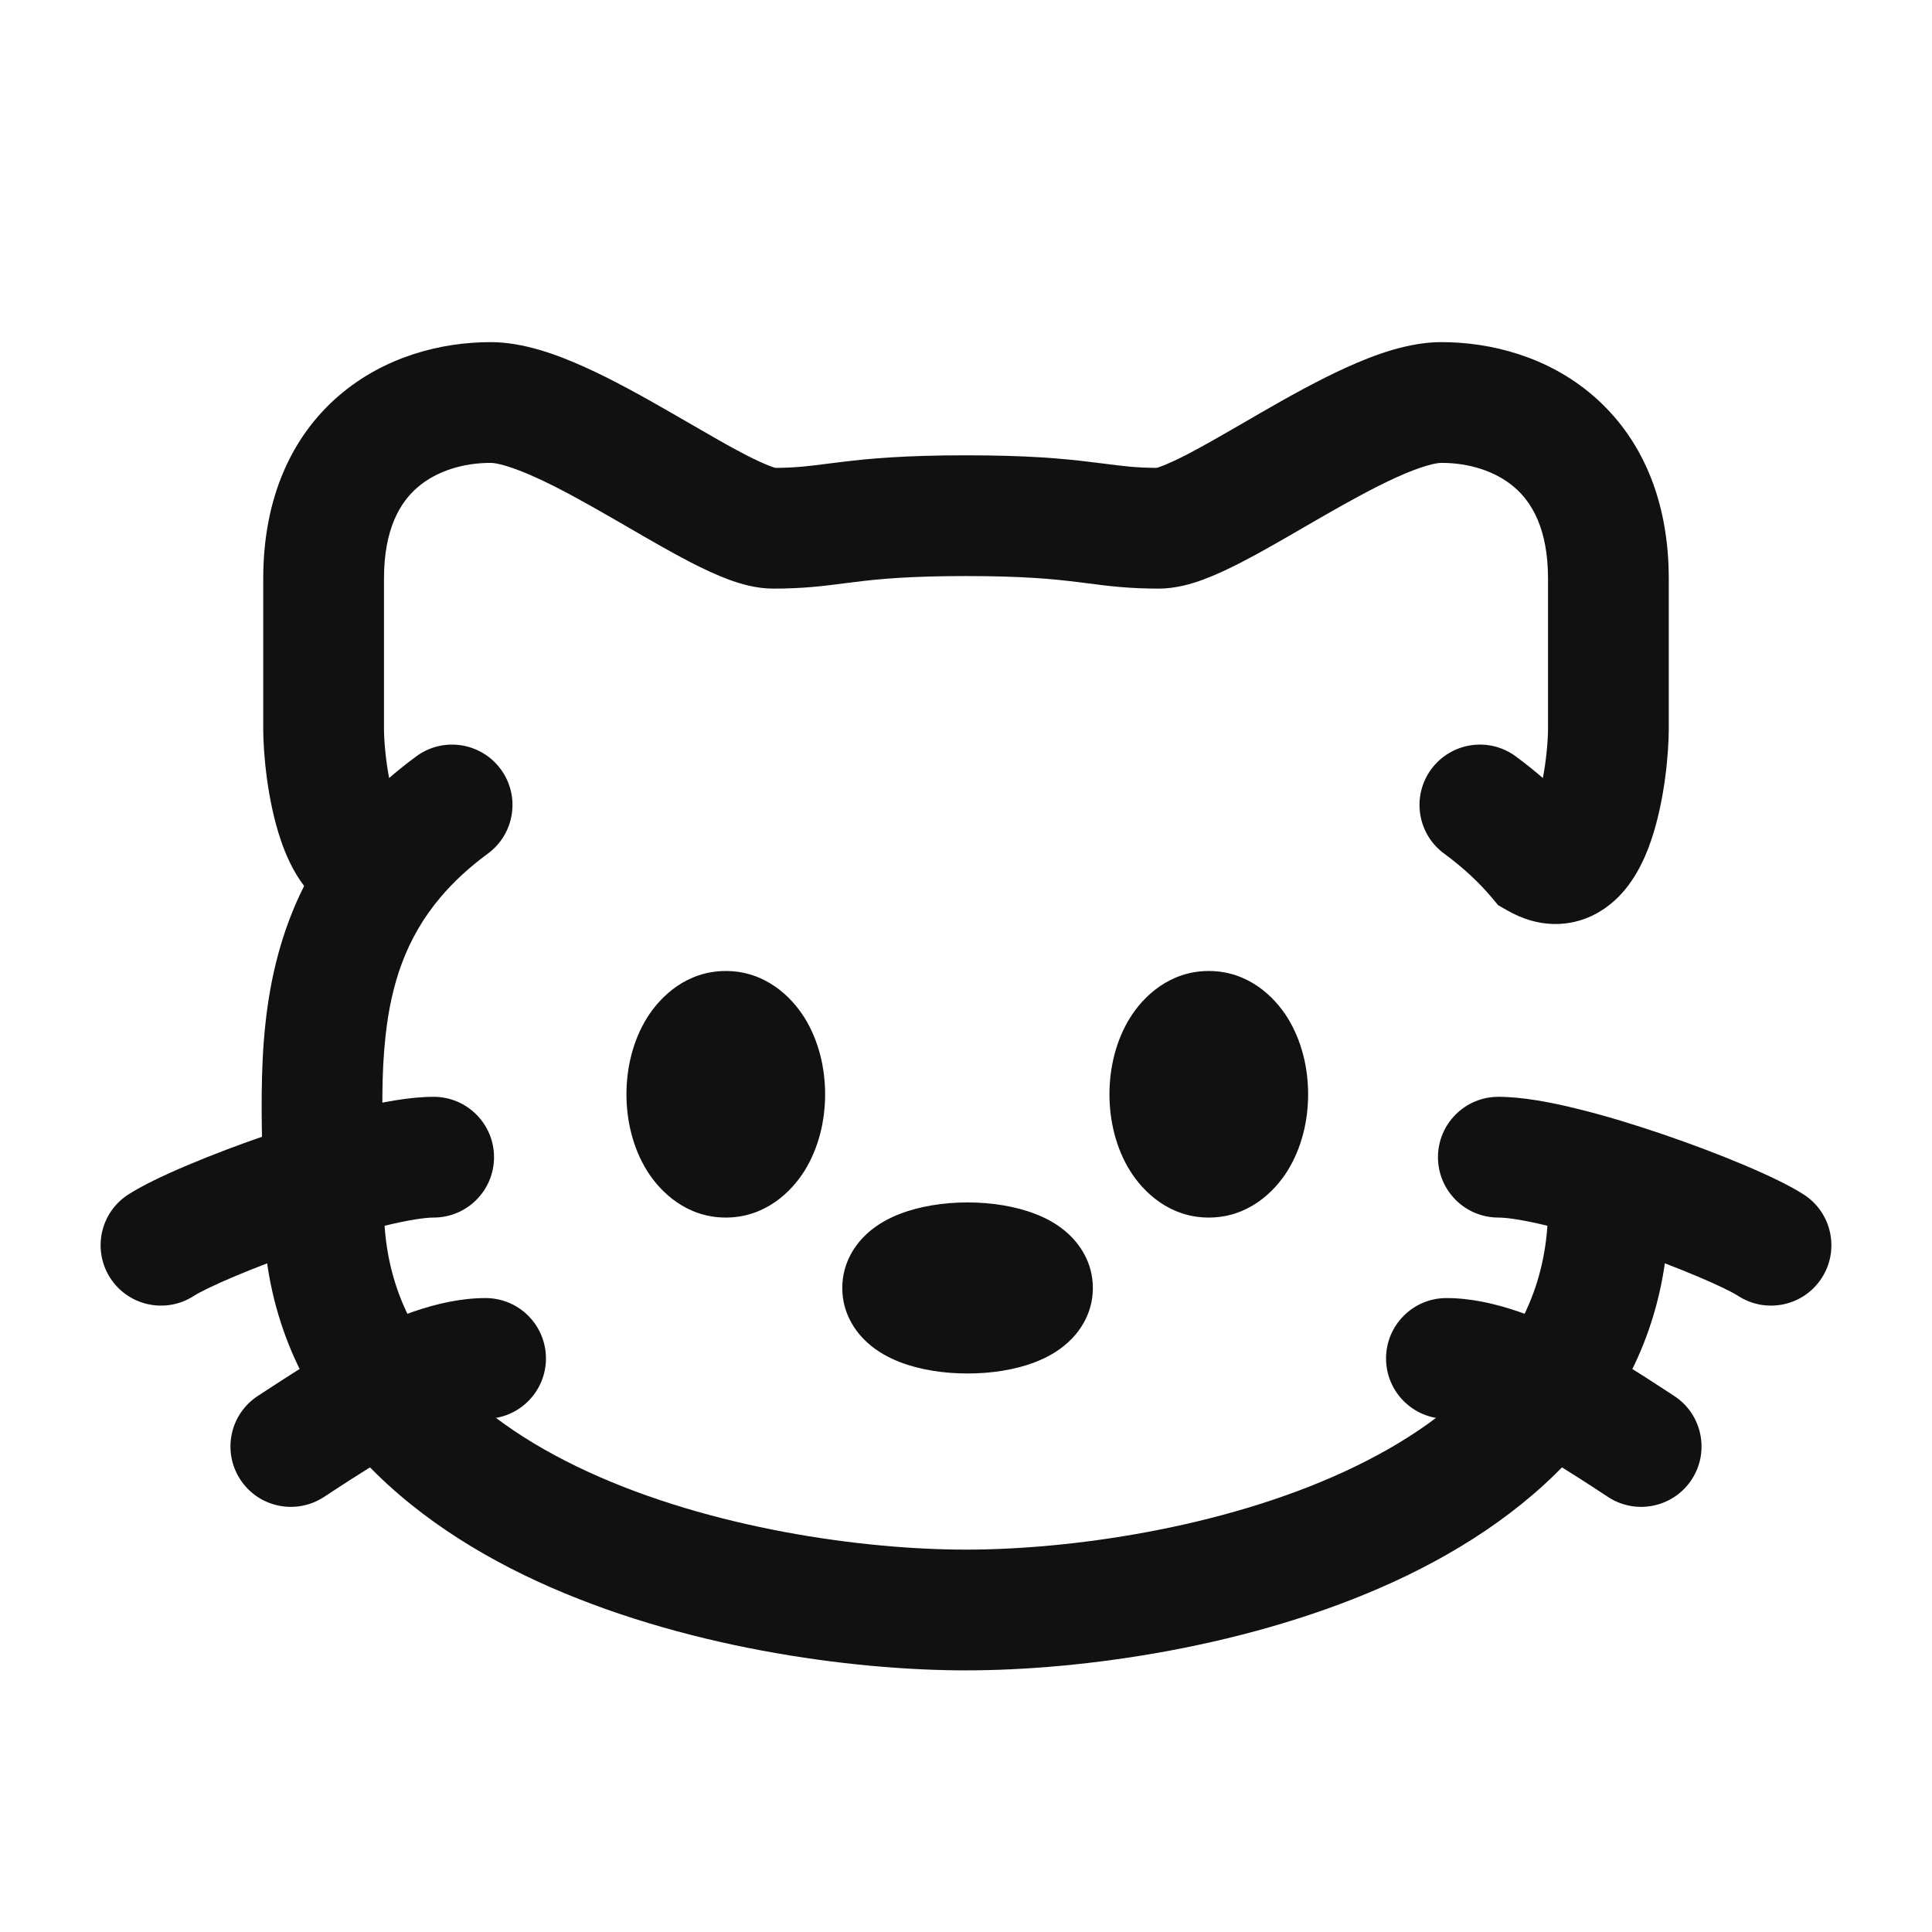 <svg xmlns="http://www.w3.org/2000/svg" width="24" height="24" fill="none" viewBox="0 0 24 24" id="cat"><path fill="#111" fill-rule="evenodd" d="M4.209 4.916C4.775 4.429 5.481 4.25 6.095 4.25C6.503 4.25 6.926 4.407 7.266 4.561C7.628 4.724 8.005 4.936 8.344 5.131C8.418 5.174 8.49 5.215 8.559 5.255C8.823 5.408 9.057 5.544 9.266 5.652C9.396 5.718 9.497 5.764 9.572 5.792C9.603 5.804 9.623 5.81 9.634 5.812C9.887 5.811 10.049 5.79 10.282 5.76C10.332 5.754 10.385 5.747 10.444 5.74C10.79 5.697 11.228 5.656 12 5.656C12.772 5.656 13.21 5.697 13.556 5.74C13.615 5.747 13.668 5.754 13.718 5.76C13.951 5.79 14.113 5.811 14.366 5.812C14.377 5.81 14.397 5.804 14.428 5.792C14.503 5.764 14.604 5.718 14.734 5.652C14.943 5.544 15.177 5.408 15.441 5.256C15.51 5.215 15.582 5.174 15.656 5.131C15.995 4.936 16.372 4.724 16.734 4.561C17.074 4.407 17.497 4.25 17.905 4.25C18.519 4.25 19.226 4.429 19.791 4.916C20.378 5.422 20.73 6.188 20.73 7.188V9.062L20.73 9.065C20.729 9.359 20.679 9.948 20.511 10.439C20.433 10.669 20.288 11.005 20.001 11.235C19.841 11.363 19.63 11.464 19.376 11.477C19.127 11.489 18.906 11.414 18.725 11.31L18.611 11.245L18.527 11.145C18.373 10.963 18.181 10.781 17.94 10.604C17.606 10.359 17.534 9.89 17.779 9.556C18.025 9.222 18.494 9.15 18.828 9.395C18.947 9.483 19.06 9.573 19.166 9.665C19.21 9.437 19.229 9.198 19.23 9.061V7.188C19.23 6.562 19.024 6.235 18.812 6.053C18.58 5.853 18.25 5.75 17.905 5.75C17.835 5.75 17.659 5.789 17.351 5.928C17.064 6.058 16.743 6.236 16.404 6.431C16.341 6.468 16.276 6.505 16.21 6.543C15.943 6.698 15.666 6.859 15.421 6.985C15.266 7.065 15.105 7.141 14.949 7.199C14.806 7.252 14.607 7.312 14.394 7.312C14.022 7.312 13.762 7.279 13.511 7.246C13.465 7.24 13.419 7.234 13.373 7.229C13.085 7.193 12.708 7.156 12 7.156C11.292 7.156 10.915 7.193 10.627 7.229C10.581 7.234 10.535 7.24 10.489 7.246C10.239 7.279 9.978 7.312 9.606 7.312C9.393 7.312 9.194 7.252 9.051 7.199C8.895 7.141 8.734 7.065 8.579 6.985C8.334 6.859 8.057 6.698 7.79 6.543C7.724 6.505 7.659 6.468 7.596 6.431C7.257 6.236 6.936 6.057 6.649 5.928C6.341 5.789 6.165 5.75 6.095 5.75C5.751 5.75 5.42 5.853 5.188 6.053C4.976 6.235 4.77 6.562 4.77 7.188V9.061C4.771 9.198 4.79 9.437 4.834 9.665C4.94 9.573 5.053 9.483 5.172 9.395C5.506 9.15 5.975 9.222 6.221 9.556C6.466 9.89 6.394 10.359 6.06 10.604C5.819 10.781 5.627 10.963 5.473 11.145C5.042 11.654 4.859 12.227 4.789 12.872C4.737 13.349 4.748 13.805 4.759 14.301C4.765 14.524 4.77 14.755 4.77 15C4.77 16.533 5.777 17.58 7.306 18.284C8.837 18.988 10.718 19.25 12 19.25C13.282 19.25 15.163 18.988 16.694 18.284C18.223 17.58 19.23 16.533 19.23 15H20.73C20.73 17.373 19.104 18.826 17.321 19.646C15.54 20.465 13.431 20.75 12 20.75C10.569 20.75 8.46 20.465 6.679 19.646C4.896 18.826 3.27 17.373 3.27 15C3.27 14.829 3.266 14.641 3.261 14.442C3.249 13.906 3.234 13.29 3.298 12.71C3.359 12.149 3.494 11.569 3.778 11.006C3.631 10.813 3.544 10.6 3.489 10.439C3.321 9.948 3.271 9.359 3.27 9.065L3.27 9.062V7.188C3.27 6.188 3.622 5.421 4.209 4.916Z" clip-rule="evenodd"></path><path fill="#111" fill-rule="evenodd" d="M11.178 15.08C11.431 14.982 11.728 14.937 12.02 14.937 12.311 14.937 12.608 14.982 12.861 15.08 12.985 15.127 13.136 15.203 13.269 15.325 13.403 15.448 13.576 15.675 13.576 16 13.576 16.325 13.403 16.552 13.269 16.674 13.136 16.797 12.985 16.872 12.861 16.92 12.608 17.018 12.311 17.062 12.02 17.062 11.728 17.062 11.431 17.018 11.178 16.92 11.055 16.872 10.903 16.797 10.77 16.674 10.636 16.552 10.463 16.325 10.463 16 10.463 15.675 10.636 15.448 10.77 15.325 10.903 15.203 11.055 15.127 11.178 15.08zM14.036 12.646C14.201 12.38 14.527 12.062 15.016 12.062 15.505 12.062 15.831 12.38 15.996 12.646 16.168 12.924 16.25 13.261 16.25 13.594 16.25 13.926 16.168 14.263 15.996 14.541 15.831 14.807 15.505 15.125 15.016 15.125 14.527 15.125 14.201 14.807 14.036 14.541 13.864 14.263 13.782 13.926 13.782 13.594 13.782 13.261 13.864 12.924 14.036 12.646zM8.036 12.646C8.202 12.38 8.527 12.062 9.016 12.062 9.505 12.062 9.831 12.38 9.996 12.646 10.168 12.924 10.25 13.261 10.25 13.594 10.25 13.926 10.168 14.263 9.996 14.541 9.831 14.807 9.505 15.125 9.016 15.125 8.527 15.125 8.202 14.807 8.036 14.541 7.864 14.263 7.782 13.926 7.782 13.594 7.782 13.261 7.864 12.924 8.036 12.646zM17.863 14.375C17.863 13.961 18.199 13.625 18.613 13.625 18.909 13.625 19.264 13.692 19.594 13.774 19.939 13.858 20.313 13.973 20.67 14.095 21.354 14.329 22.08 14.627 22.407 14.839 22.755 15.063 22.855 15.528 22.63 15.876 22.406 16.224 21.941 16.323 21.593 16.099 21.437 15.998 20.872 15.749 20.185 15.514 19.857 15.402 19.526 15.302 19.235 15.23 18.931 15.155 18.721 15.125 18.613 15.125 18.199 15.125 17.863 14.789 17.863 14.375zM17.218 16.875C17.218 16.461 17.554 16.125 17.968 16.125 18.568 16.125 19.192 16.4 19.649 16.642 20.058 16.858 20.439 17.107 20.681 17.265 20.723 17.293 20.761 17.317 20.794 17.339 21.142 17.563 21.242 18.028 21.017 18.376 20.792 18.724 20.328 18.823 19.98 18.599 19.939 18.572 19.895 18.544 19.849 18.513 19.604 18.353 19.29 18.148 18.948 17.968 18.517 17.74 18.174 17.625 17.968 17.625 17.554 17.625 17.218 17.289 17.218 16.875zM3.815 15.514C3.128 15.749 2.563 15.998 2.407 16.099 2.059 16.323 1.595 16.224 1.37 15.876 1.145 15.528 1.245 15.063 1.593 14.839 1.921 14.627 2.646 14.329 3.33 14.095 3.687 13.973 4.062 13.858 4.407 13.774 4.737 13.692 5.091 13.625 5.387 13.625 5.801 13.625 6.137 13.961 6.137 14.375 6.137 14.789 5.801 15.125 5.387 15.125 5.28 15.125 5.07 15.155 4.765 15.23 4.474 15.302 4.144 15.402 3.815 15.514zM4.151 18.513C4.105 18.544 4.061 18.572 4.02 18.599 3.672 18.823 3.207 18.724 2.983 18.376 2.758 18.028 2.858 17.563 3.206 17.339 3.239 17.317 3.277 17.293 3.319 17.265 3.561 17.107 3.941 16.858 4.351 16.642 4.808 16.4 5.432 16.125 6.032 16.125 6.446 16.125 6.782 16.461 6.782 16.875 6.782 17.289 6.446 17.625 6.032 17.625 5.826 17.625 5.483 17.74 5.052 17.968 4.71 18.148 4.396 18.353 4.151 18.513z" clip-rule="evenodd"></path></svg>